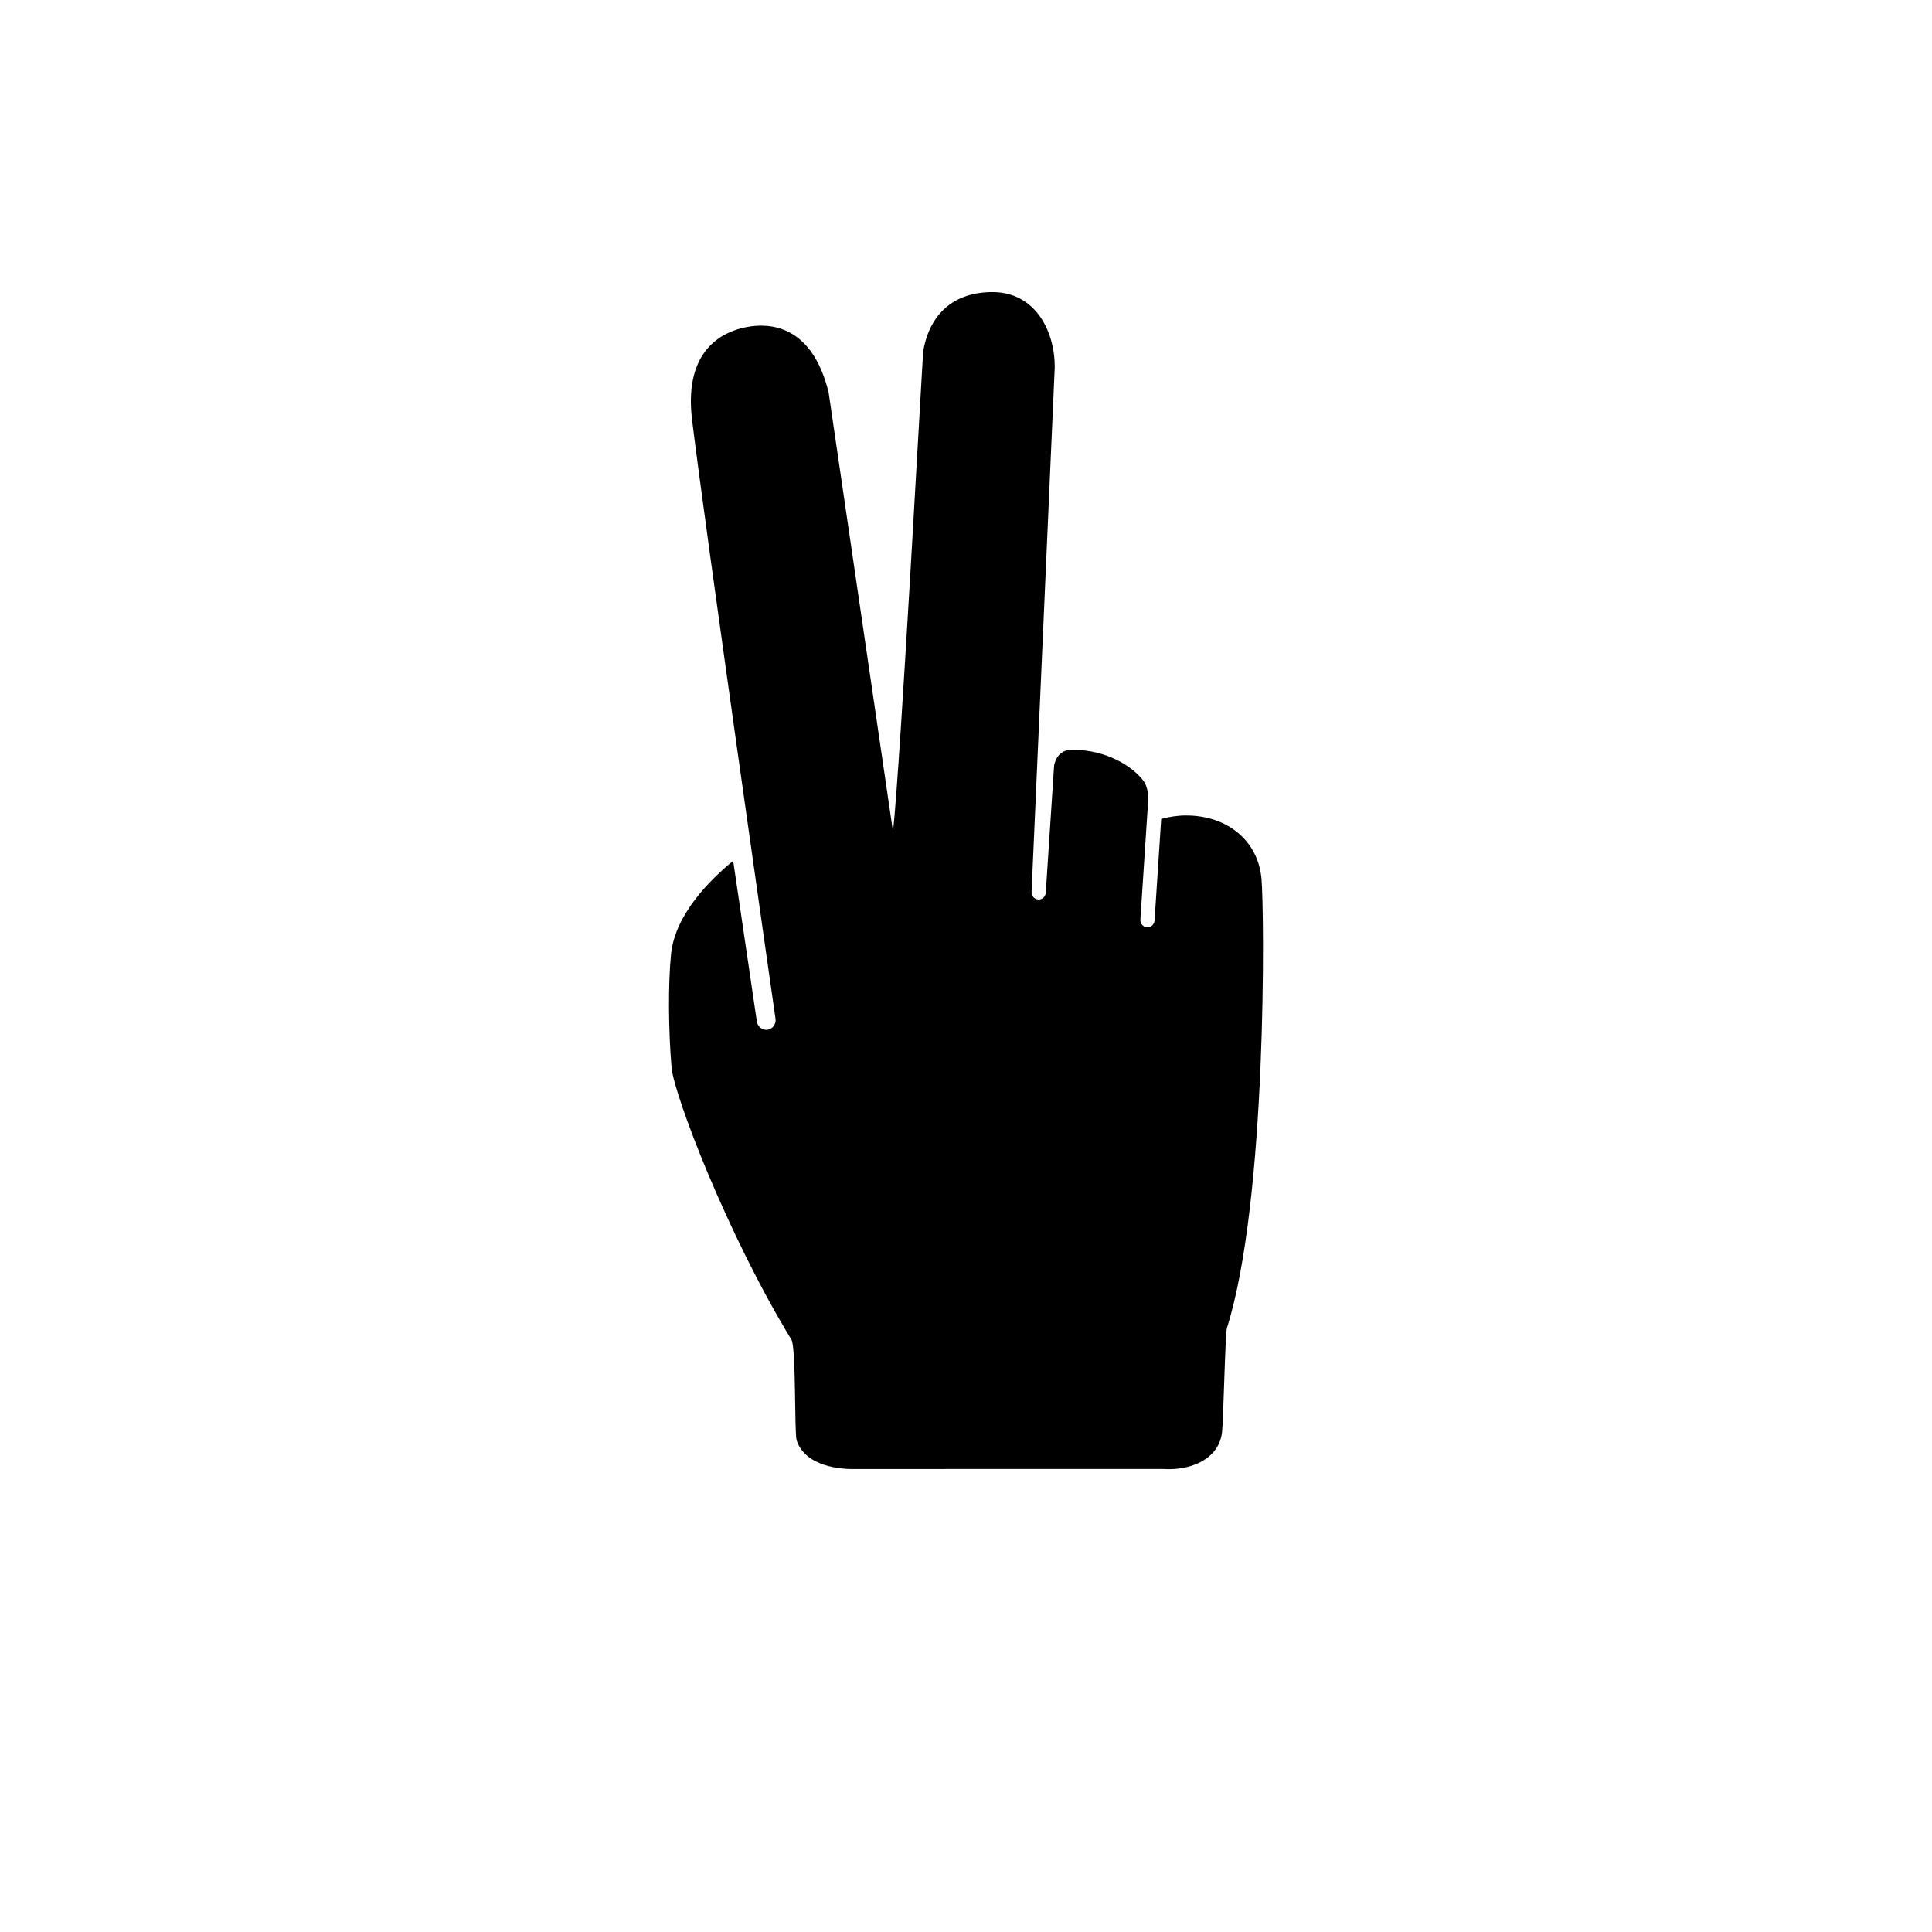 <?xml version="1.0" encoding="UTF-8" standalone="no" ?>
<!DOCTYPE svg PUBLIC "-//W3C//DTD SVG 1.1//EN" "http://www.w3.org/Graphics/SVG/1.1/DTD/svg11.dtd">
<svg xmlns="http://www.w3.org/2000/svg" xmlns:xlink="http://www.w3.org/1999/xlink" version="1.1" width="1080" height="1080" viewBox="0 0 1080 1080" xml:space="preserve">
<desc>Created with Fabric.js 5.2.4</desc>
<defs>
</defs>
<rect x="0" y="0" width="100%" height="100%" fill="transparent"></rect>
<g transform="matrix(1 0 0 1 540 540)" id="849d777a-5914-4ab6-8287-9e66eca6e72c"  >
<rect style="stroke: none; stroke-width: 1; stroke-dasharray: none; stroke-linecap: butt; stroke-dashoffset: 0; stroke-linejoin: miter; stroke-miterlimit: 4; fill: rgb(255,255,255); fill-rule: nonzero; opacity: 1; visibility: hidden;" vector-effect="non-scaling-stroke"  x="-540" y="-540" rx="0" ry="0" width="1080" height="1080" />
</g>
<g transform="matrix(1 0 0 1 540 540)" id="bf71a668-cb80-4e64-a643-07464d5fd71c"  >
</g>
<g transform="matrix(1.33 0 0 1.33 540 492.28)"  >
<path style="stroke: none; stroke-width: 1; stroke-dasharray: none; stroke-linecap: butt; stroke-dashoffset: 0; stroke-linejoin: miter; stroke-miterlimit: 4; fill: rgb(0,0,0); fill-rule: nonzero; opacity: 1;" vector-effect="non-scaling-stroke"  transform=" translate(-350.01, -280.02)" d="M 474.2 279.2 C 472.762 263.313 459.997 252.634 442.442 252.634 C 438.723 252.634 435.29 253.232 432.055 254.095 L 429.262 296.771 C 429.149 298.451 427.723 299.732 426.082 299.626 C 424.442 299.521 423.188 298.06 423.301 296.38 L 426.606 245.962 C 426.606 245.962 426.918 240.872 424.278 237.642 C 417.719 229.638 405.501 224.638 393.833 225.076 C 387.895 225.299 387.036 231.705 387.036 231.705 L 383.536 285.107 C 383.423 286.787 381.997 288.068 380.356 287.962 C 378.715 287.857 377.462 286.396 377.575 284.716 L 387.313 64.156 C 387.313 48.984 379.126 32.652 361.149 32.652 C 345.188 32.652 334.852 41.445 332.04 57.41 C 331.806 58.766 322.458 231.3 319.333 259.46 L 292.271 74.84 C 285.271 46.36 267.49 45.422 257.517 47.406 C 247.685 49.355 231.646 56.883 234.771 85.508 C 240.142 130.242 269.951 338.098 269.951 338.098 C 270.275 340.305 268.779 342.364 266.623 342.684 C 264.467 343.005 262.436 341.458 262.111 339.251 L 252.15 271.704 C 242.67 279.442 227.755 294.099 226.045 310.88 C 224.807 322.954 224.905 343.052 226.268 358.669 C 227.237 369.751 249.44 428.415 276.674 473.009 C 278.608 476.559 277.877 512.228 278.815 515.2 C 282.432 526.641 298.432 527.305 301.647 527.325 L 433.037 527.309 C 433.783 527.36 434.533 527.383 435.283 527.383 C 445.654 527.383 456.502 522.645 457.65 511.641 C 458.22 506.168 458.943 470.625 459.681 468.039 C 476.697 414.293 475.419 292.639 474.204 279.219 z" stroke-linecap="round" />
</g>
</svg>